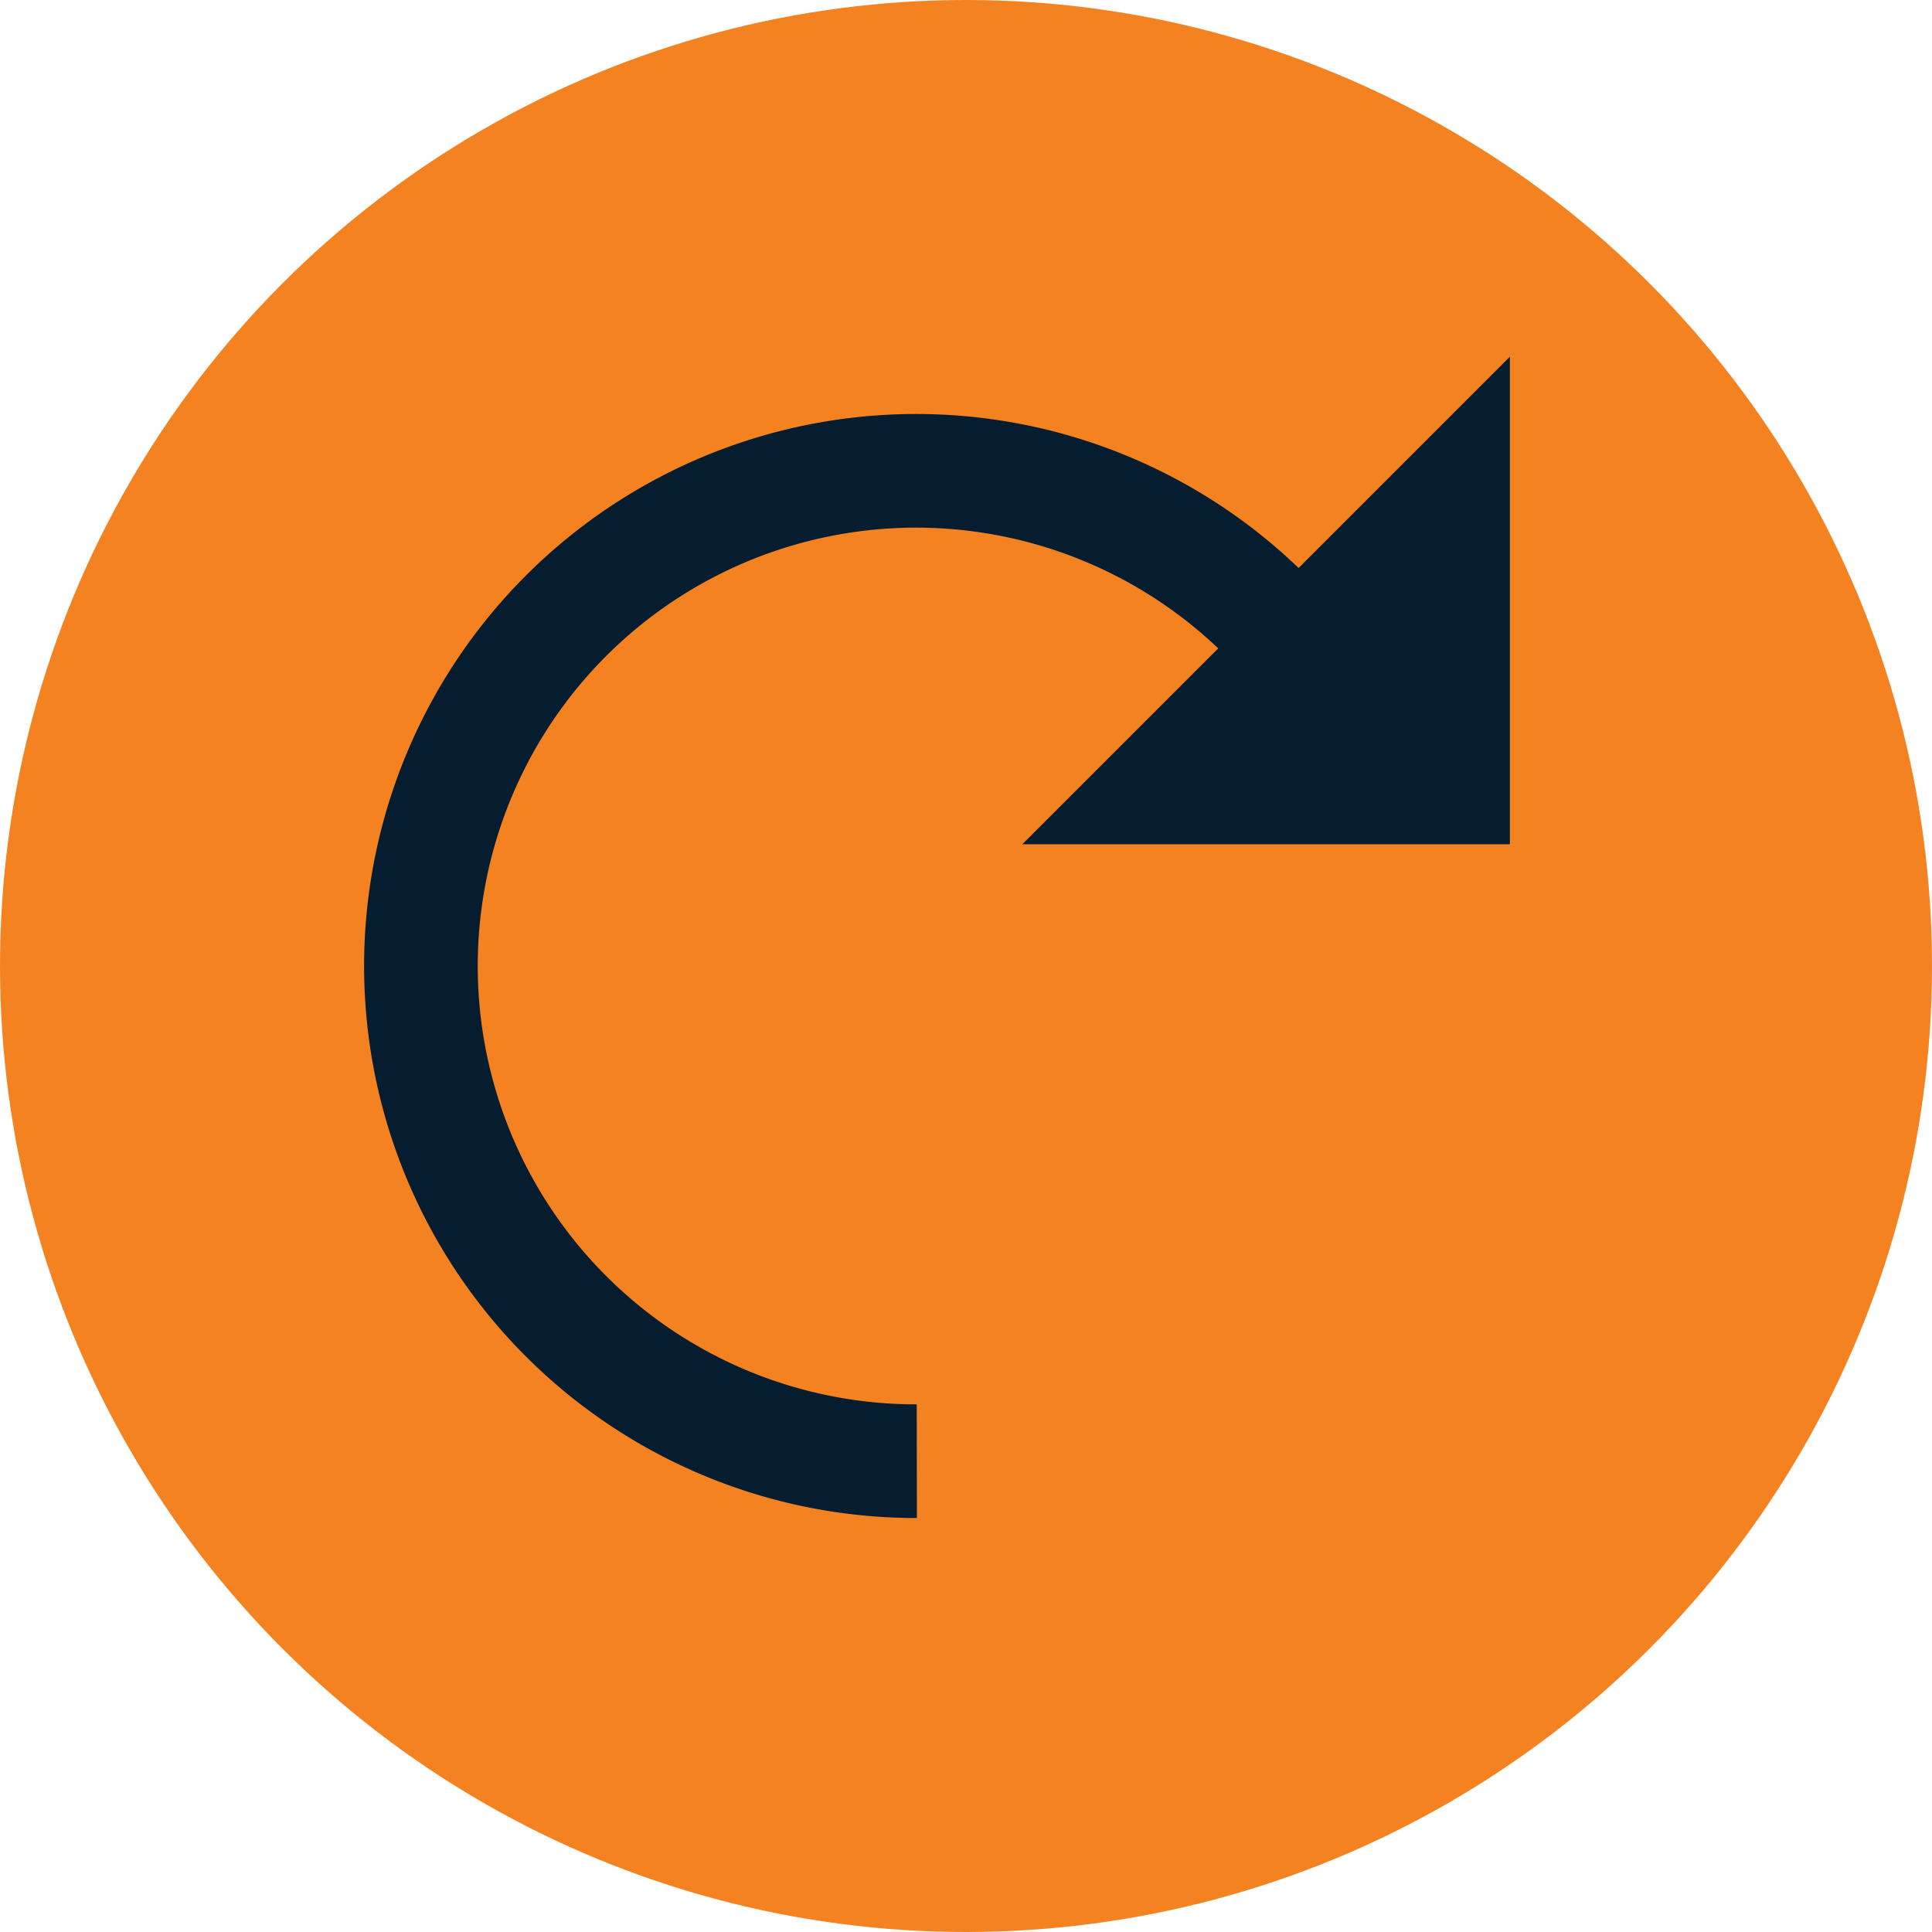 <svg xmlns="http://www.w3.org/2000/svg" viewBox="0 0 119 119"><defs><style>.cls-1{fill:#f58220;}.cls-2{fill:none;stroke:#061d2f;stroke-miterlimit:10;stroke-width:7px;}.cls-3{fill:#061d2f;}</style></defs><g id="Layer_2" data-name="Layer 2"><g id="Layer_11" data-name="Layer 11"><circle class="cls-1" cx="59.5" cy="59.5" r="59.5"/><path class="cls-2" d="M56.47,90A30.5,30.5,0,1,1,78,37.94"/><polygon class="cls-3" points="93 21.97 93 52 62.97 52 93 21.97"/></g></g></svg>